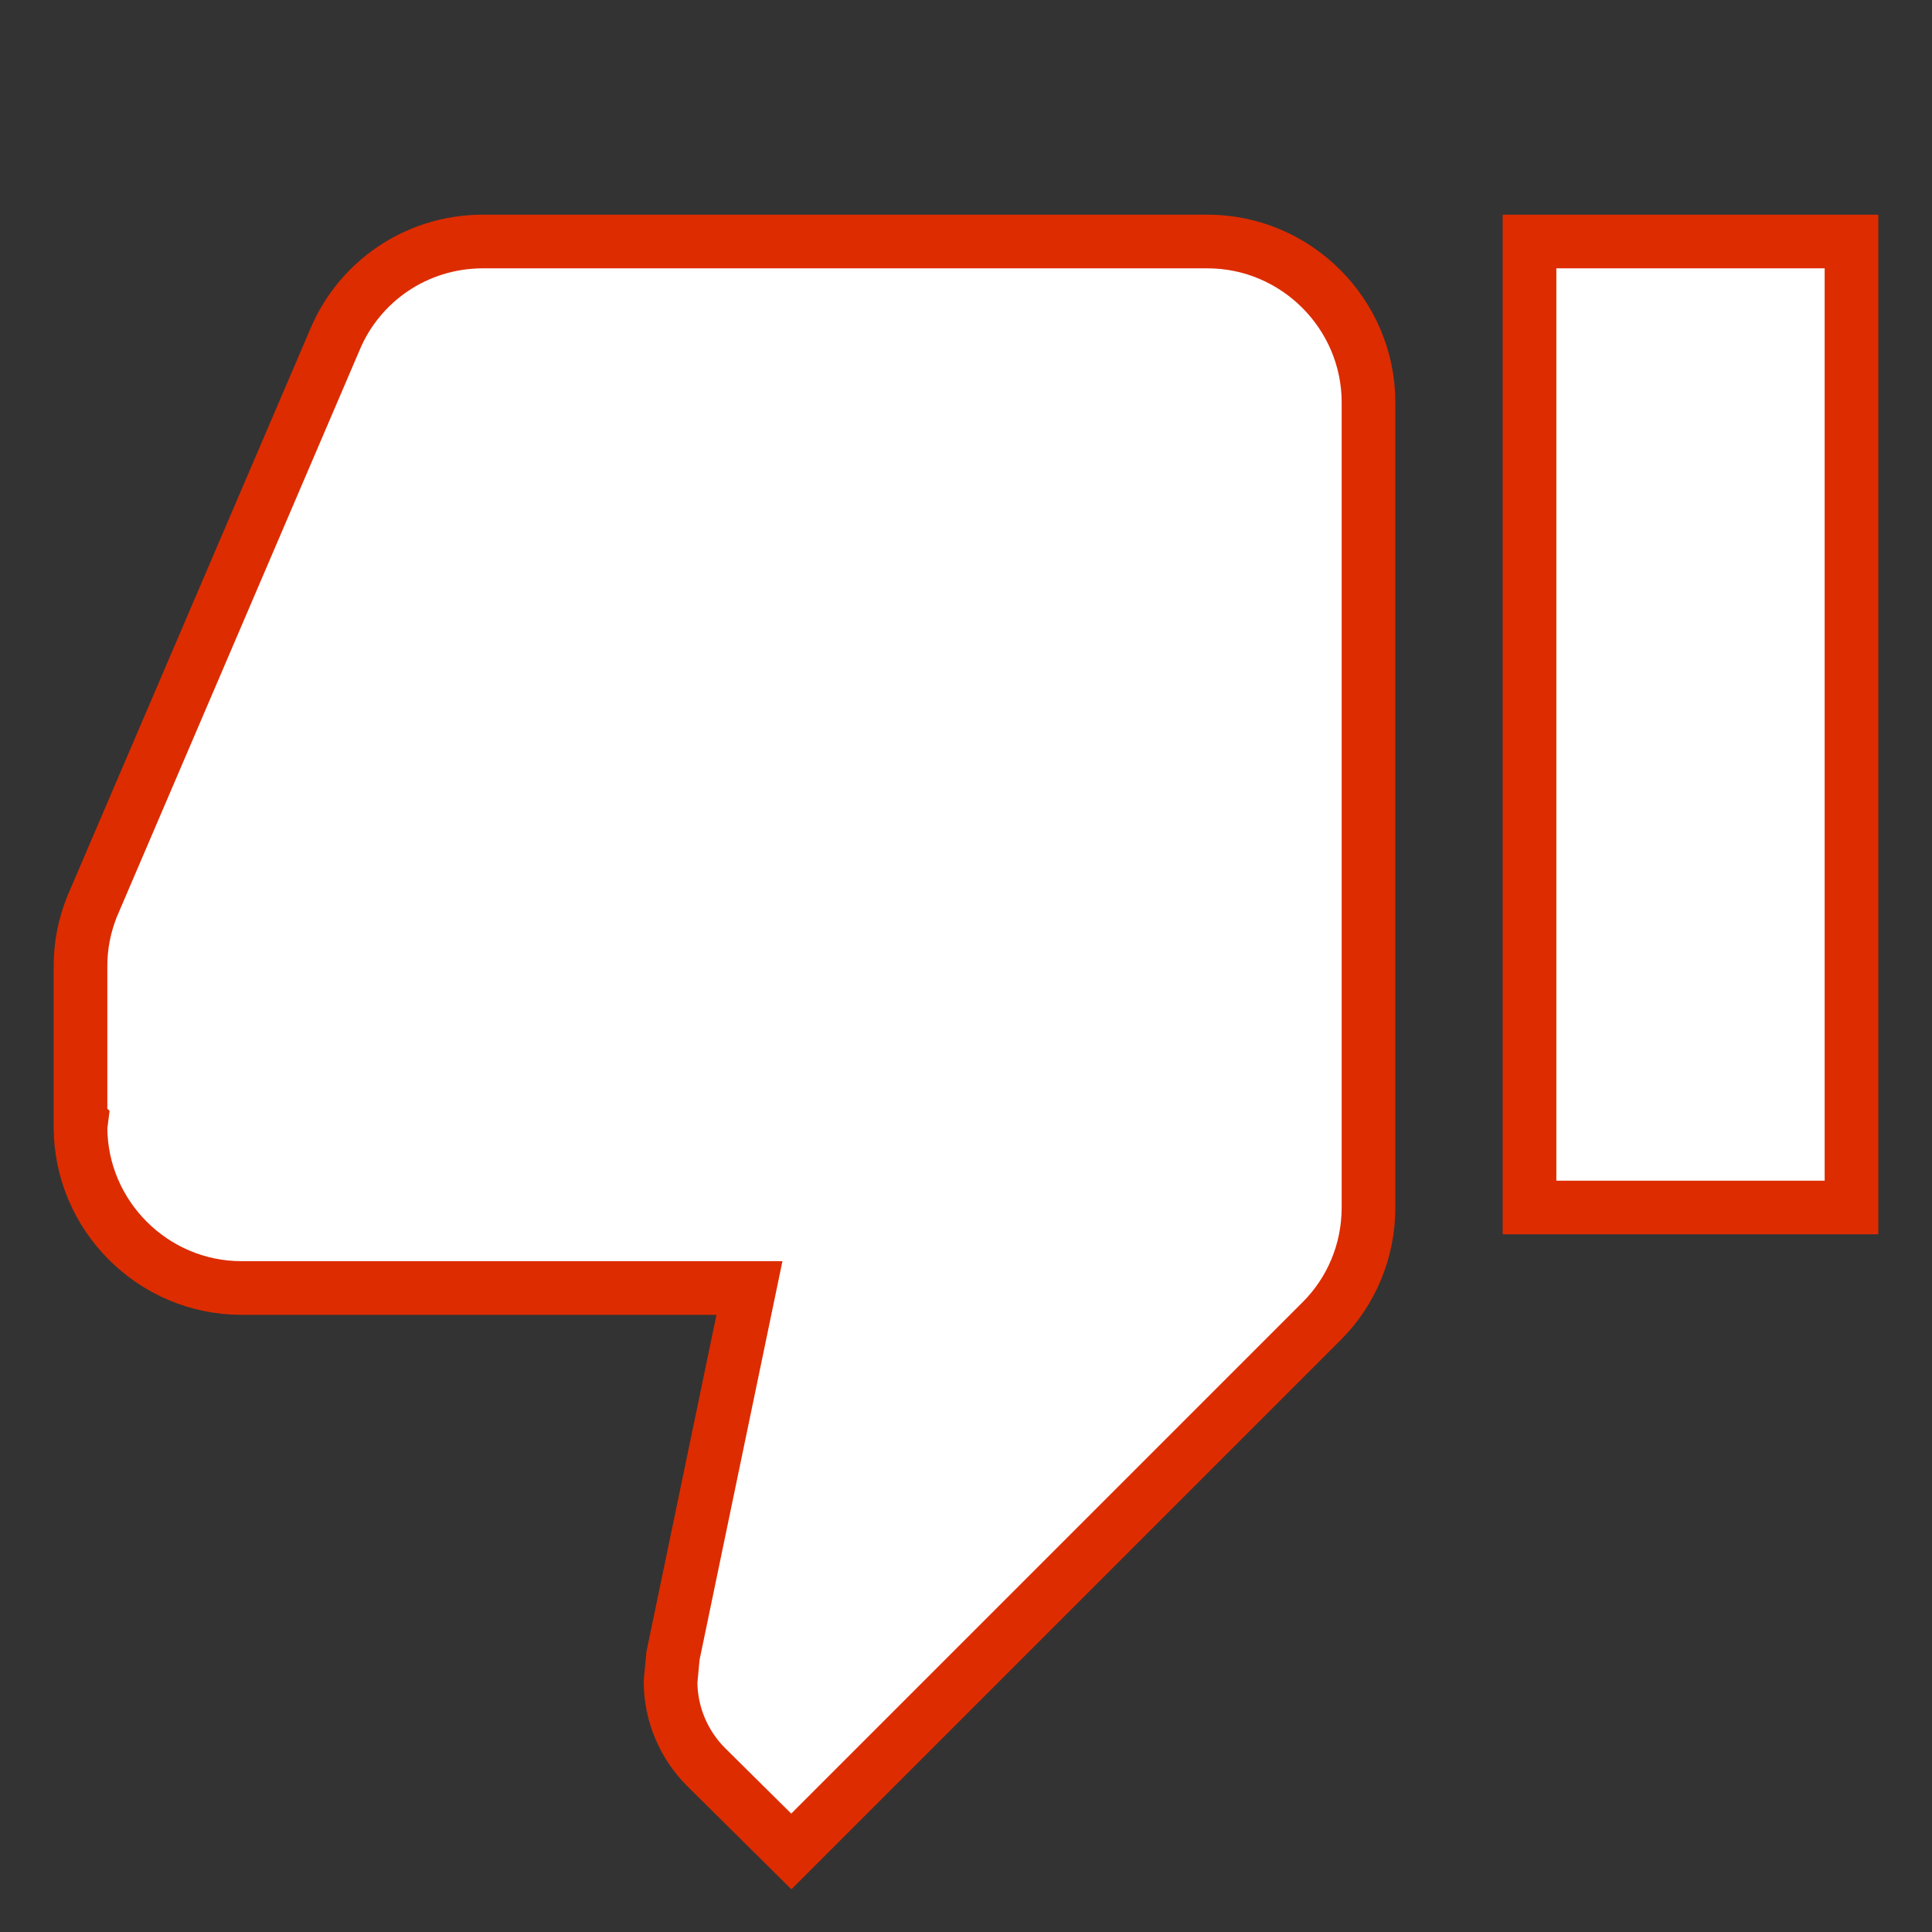 <?xml version="1.0" encoding="utf-8"?>
<!-- Generator: Adobe Illustrator 16.0.0, SVG Export Plug-In . SVG Version: 6.00 Build 0)  -->
<!DOCTYPE svg PUBLIC "-//W3C//DTD SVG 1.1//EN" "http://www.w3.org/Graphics/SVG/1.1/DTD/svg11.dtd">
<svg version="1.1" id="Layer_1" xmlns="http://www.w3.org/2000/svg" xmlns:xlink="http://www.w3.org/1999/xlink" x="0px" y="0px"
	 width="36px" height="36px" viewBox="0 0 36 36" enable-background="new 0 0 36 36" xml:space="preserve">
<rect x="0" y="0" width="36" height="36" fill="#333333" stroke="none"/>
<g id="downvote">
	<path fill="none" d="M0,0h36v36H0V0z"/>
	<path fill="#FFFFFF" stroke="#DD2C00" stroke-miterlimit="10" d="M22.5,4.5H9c-1.245,0-2.31,0.75-2.76,1.83L1.71,16.905
		C1.575,17.25,1.5,17.61,1.5,18v2.865l0.015,0.015L1.5,21c0,1.65,1.35,3,3,3h9.465l-1.425,6.855l-0.045,0.479
		c0,0.615,0.255,1.185,0.66,1.59l1.59,1.575l9.885-9.885c0.54-0.54,0.87-1.29,0.87-2.115v-15C25.5,5.85,24.15,4.5,22.5,4.5z
		 M28.5,4.5v18h6v-18H28.5z"/>
</g>
</svg>

